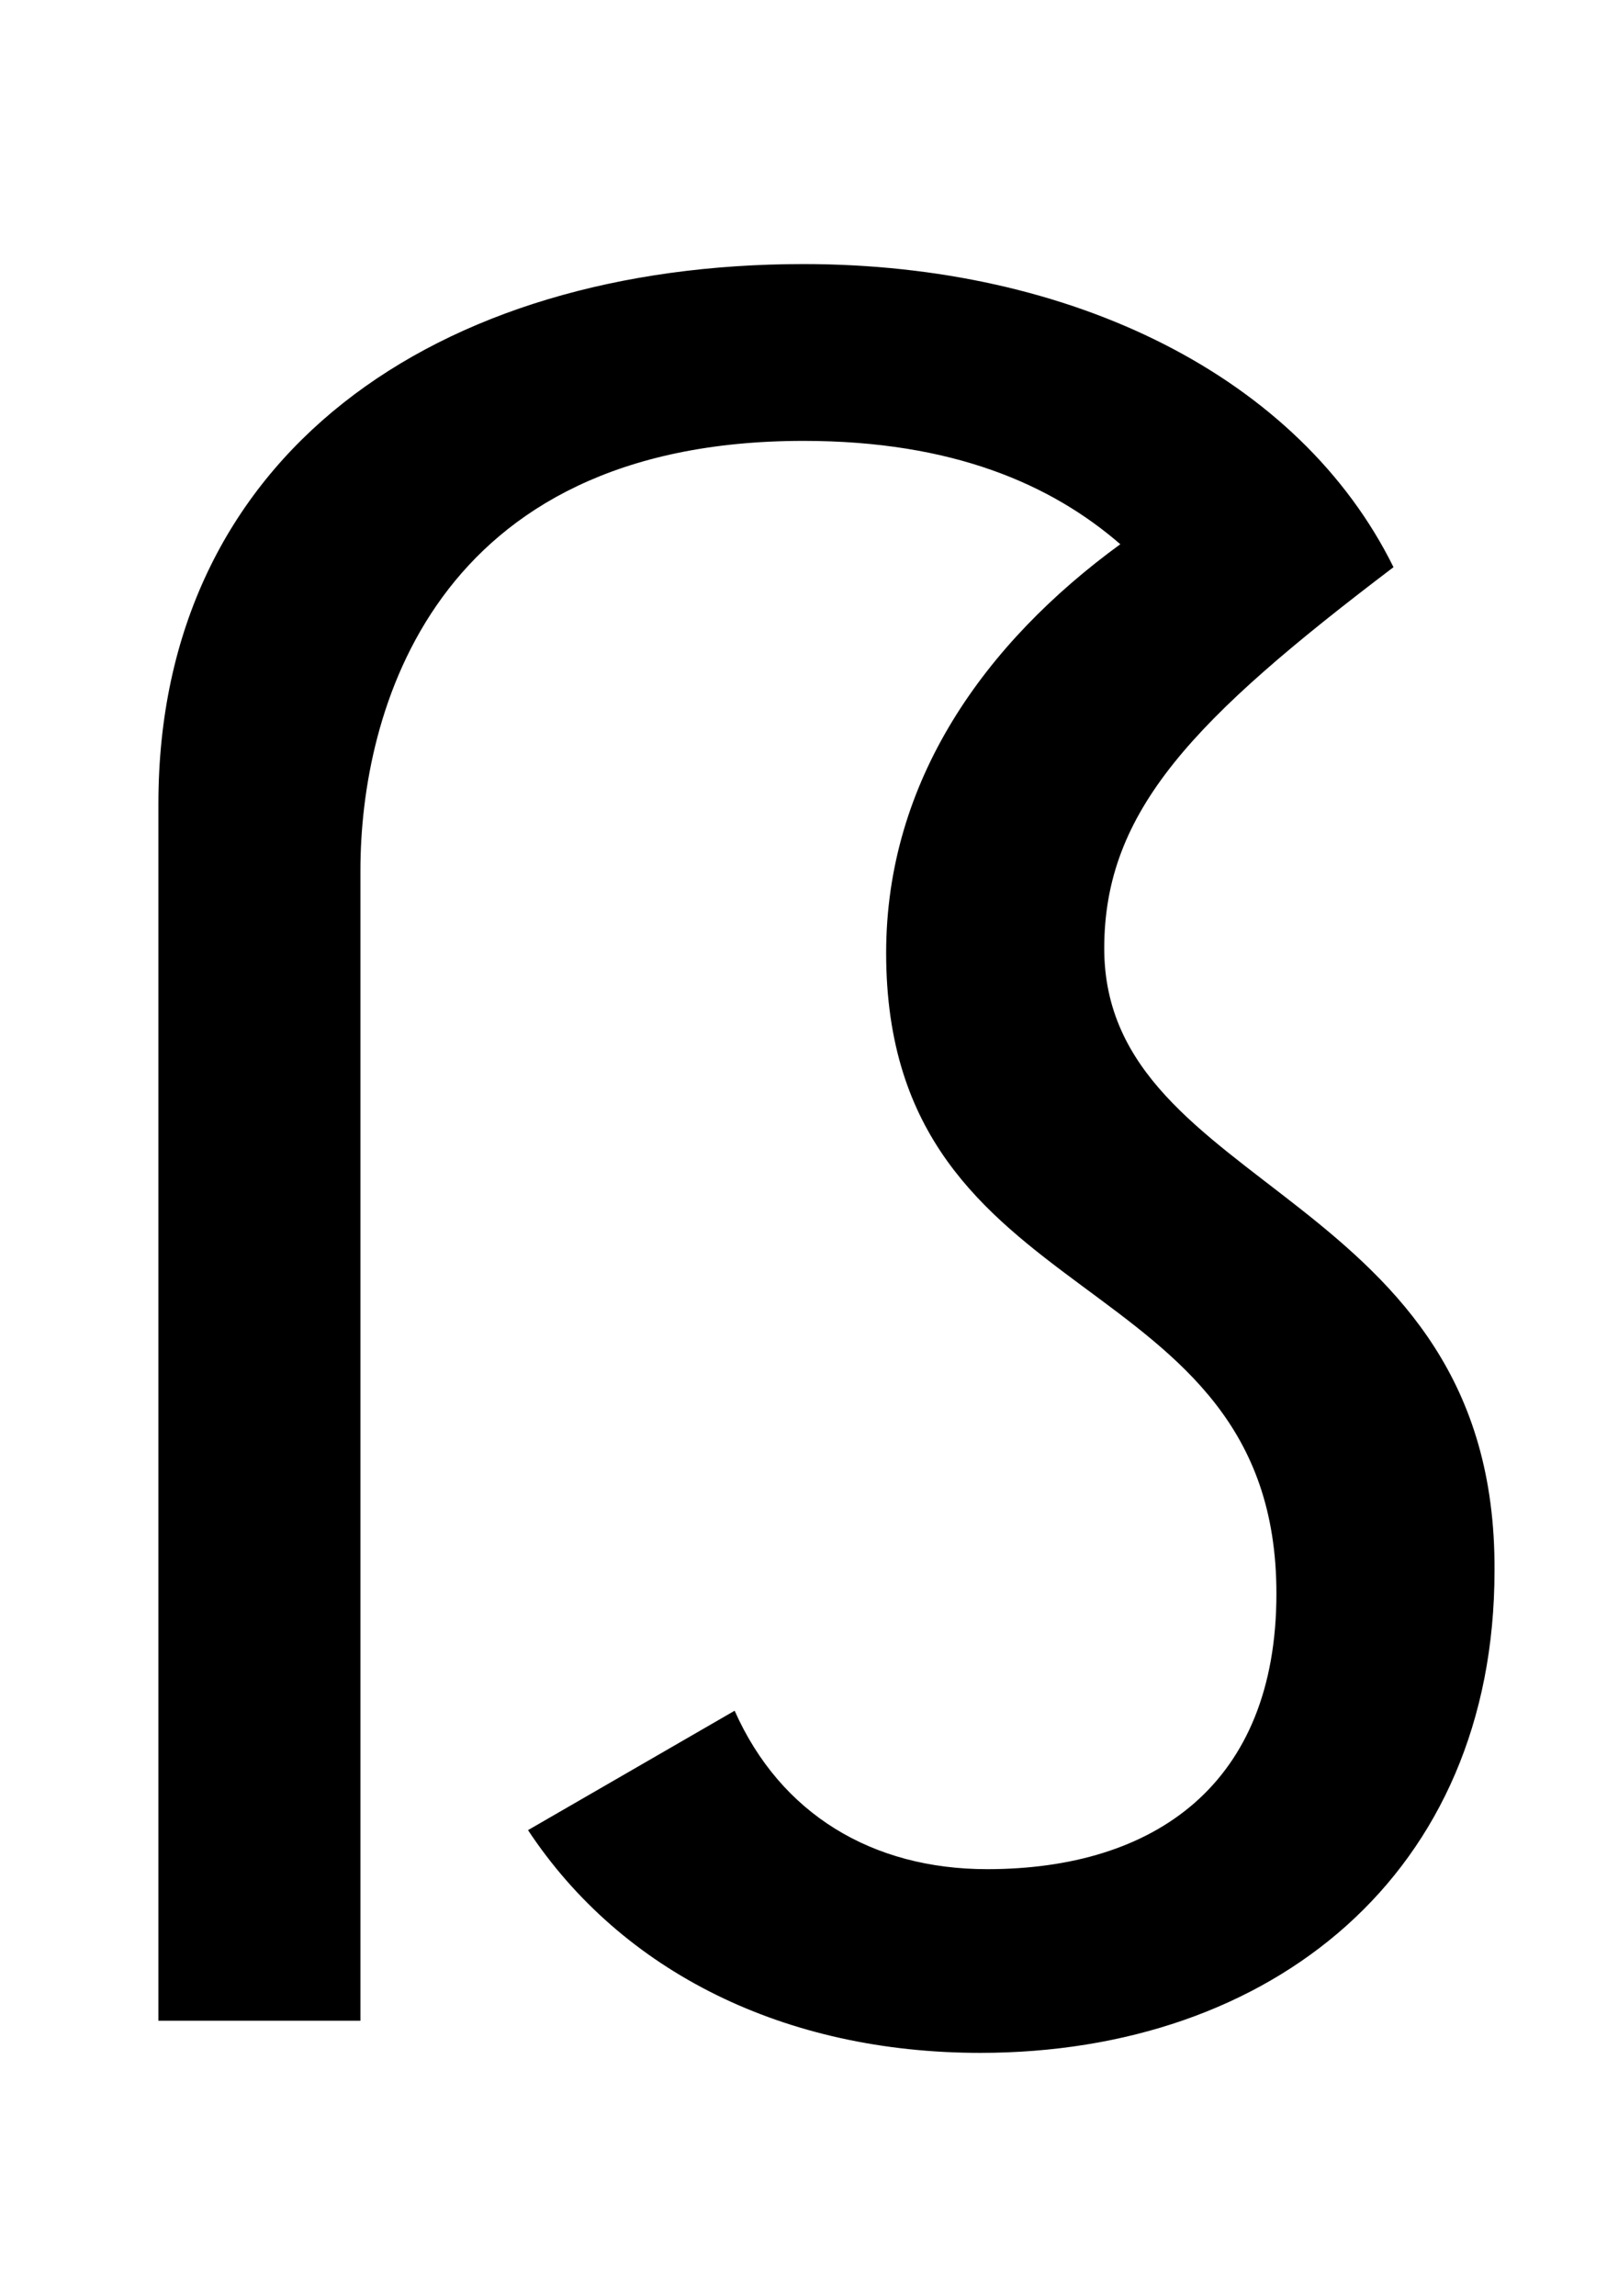 <svg xmlns="http://www.w3.org/2000/svg" width="700" height="1000"><path d="M320 135 230 83C271 21 342 -14 427 -14C554 -14 651 64 651 196C652 362 481 360 481 467C481 527 520 567 607 633C566 716 467 765 350 765C190 765 69 682 69 530V0H157V501C157 569 188 688 350 688C415 688 458 669 488 643C429 600 386 540 386 465C386 305 556 332 556 186C556 103 503 66 430 66C380 66 340 90 320 135Z" transform="translate(0, 880) scale(1,-1)" /></svg>